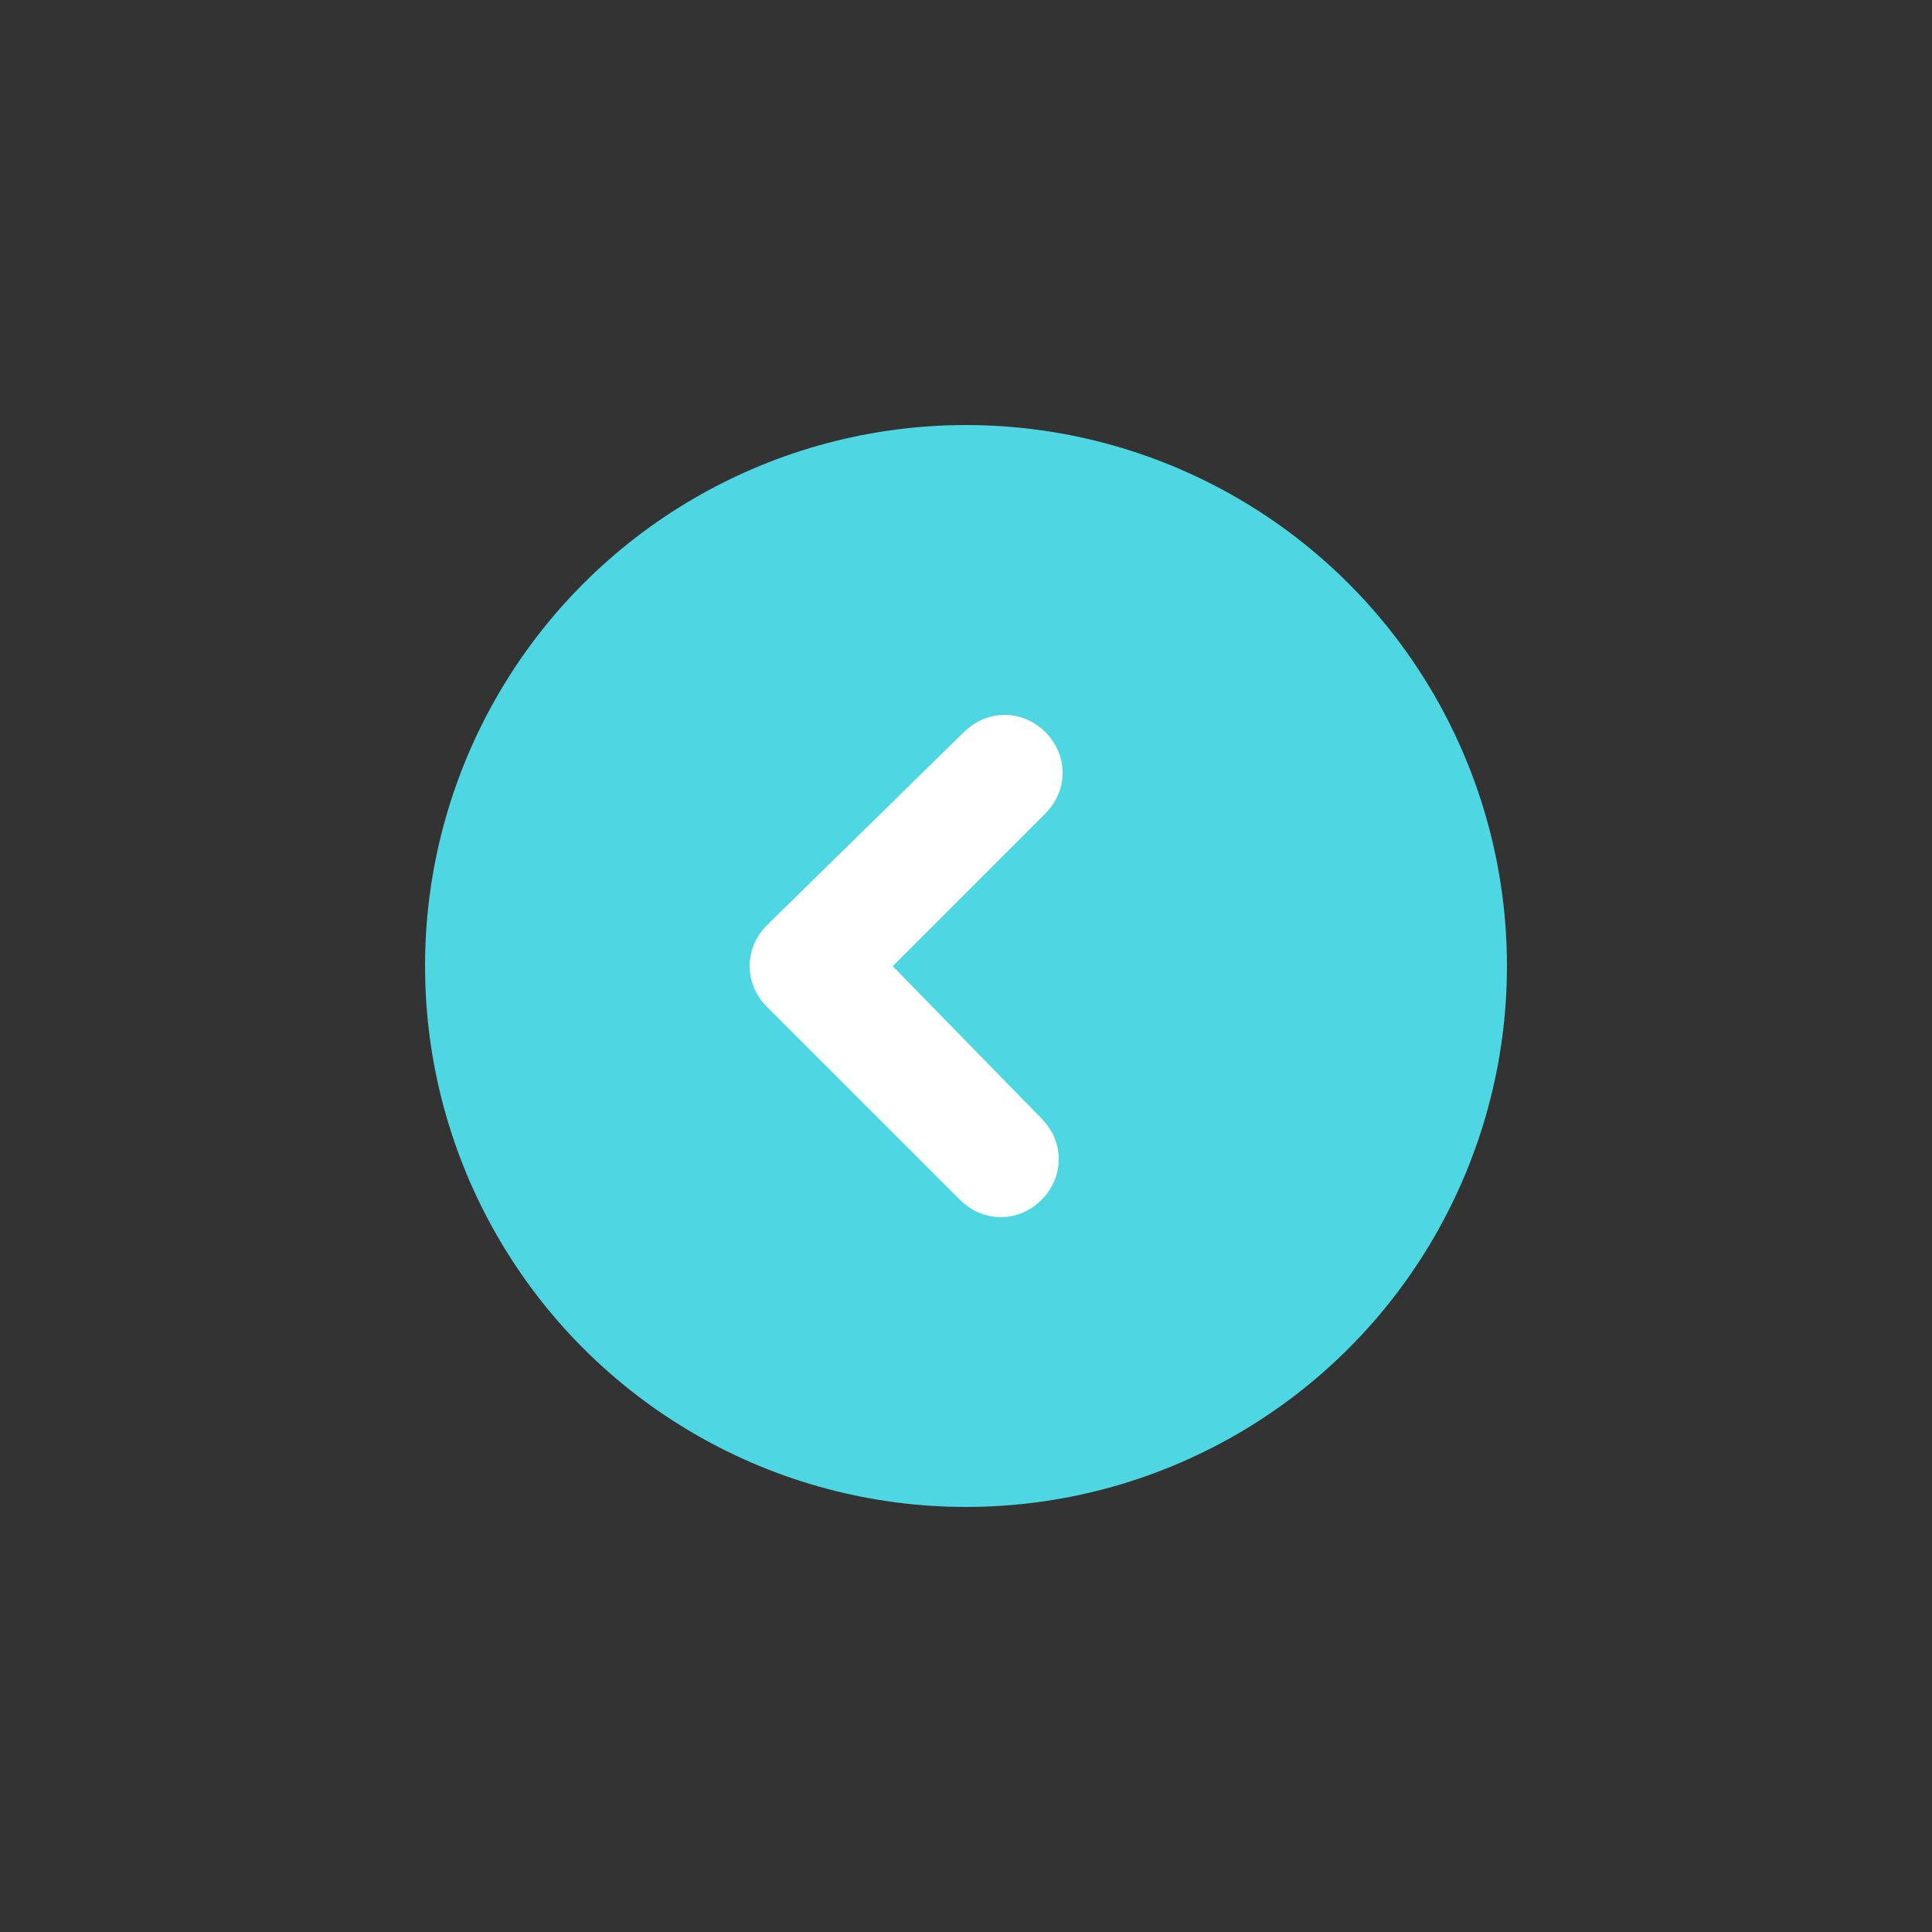 <?xml version="1.0" encoding="utf-8"?>
<!-- Generator: Adobe Illustrator 21.0.0, SVG Export Plug-In . SVG Version: 6.00 Build 0)  -->
<svg version="1.1" id="Layer_1" xmlns="http://www.w3.org/2000/svg" xmlns:xlink="http://www.w3.org/1999/xlink" x="0px" y="0px"
	 viewBox="0 0 50 50" style="enable-background:new 0 0 50 50;" xml:space="preserve">
<rect x="0" y="0" width="50" height="50" fill="#333333" stroke="none"/>
<style type="text/css">
	.st0{fill:#4ED6E2;}
	.st1{fill:#FFFFFF;stroke:#FFFFFF;stroke-miterlimit:10;enable-background:new    ;}
</style>
<g>
	<circle class="st0" cx="25" cy="25" r="14"/>
</g>
<path id="UserExpander-cop" class="st1" d="M25.3,19.3c0.4-0.4,1-0.4,1.4,0c0.4,0.4,0.4,1,0,1.4L22.4,25l4.2,4.3
	c0.4,0.4,0.4,1,0,1.4c-0.4,0.4-1,0.4-1.4,0l-5-5l0,0c-0.4-0.4-0.4-1,0-1.4L25.3,19.3z"/>
</svg>
